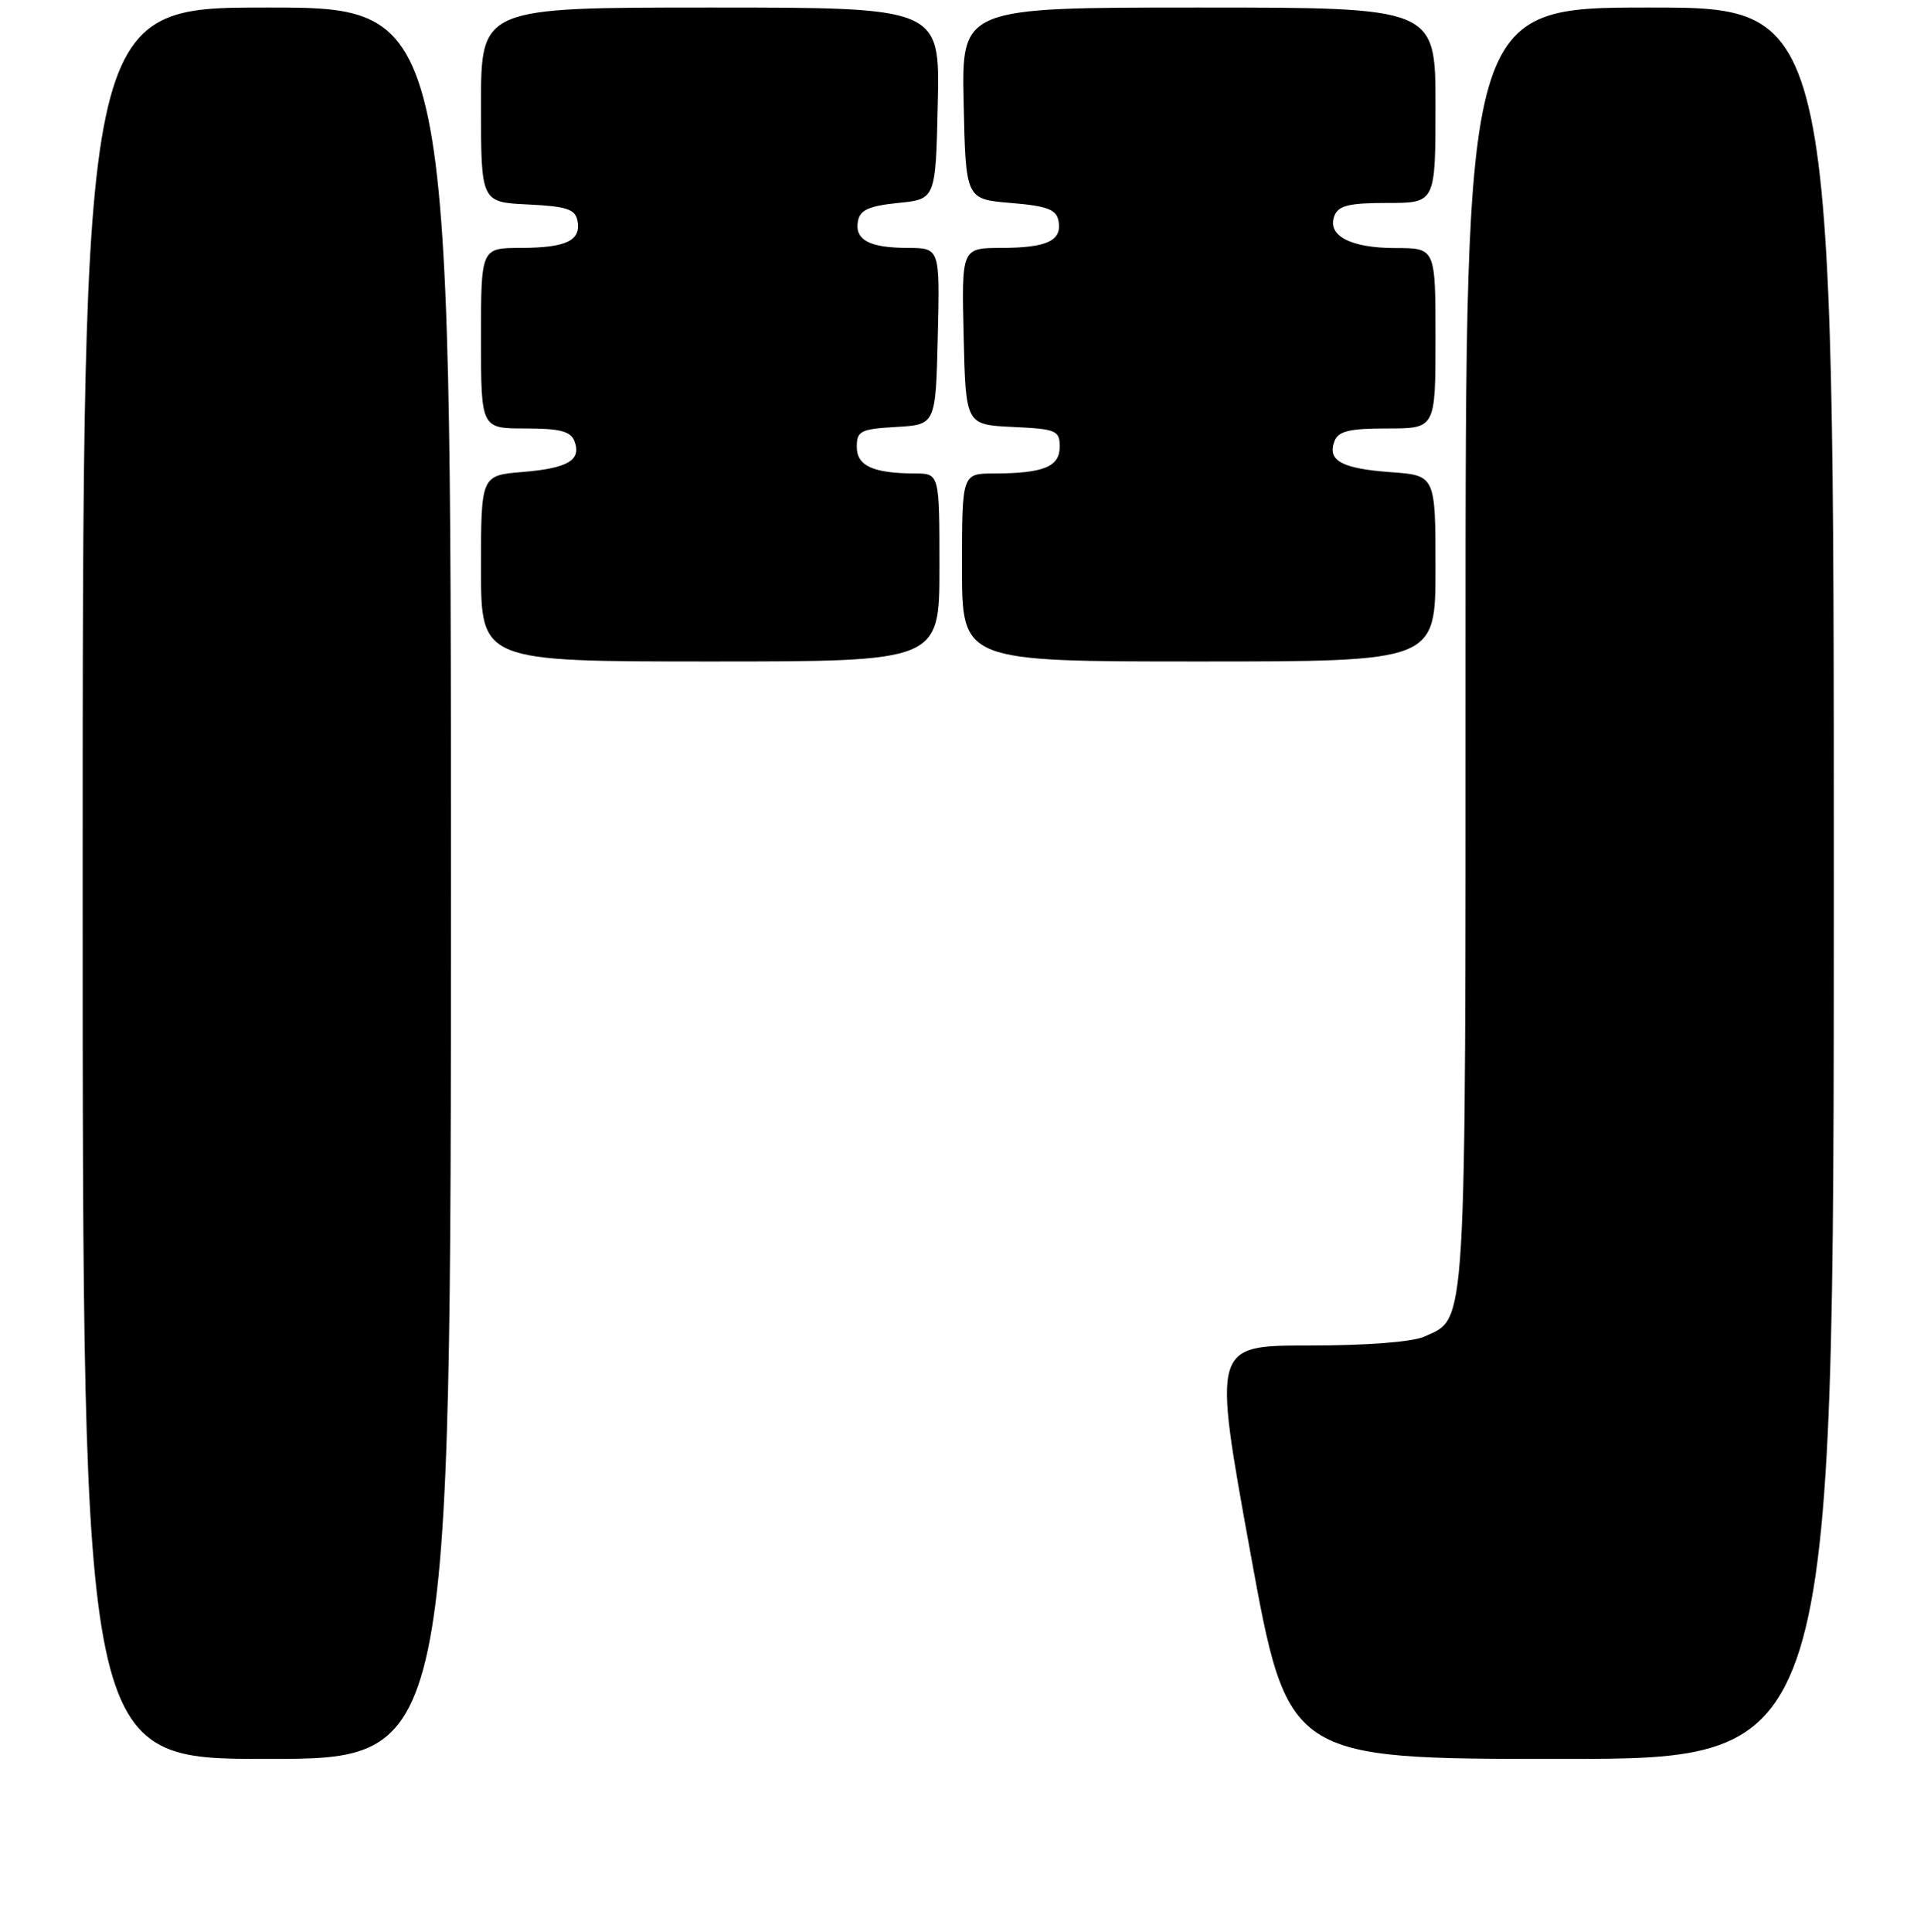 <?xml version="1.0" encoding="UTF-8" standalone="no"?>
<!DOCTYPE svg PUBLIC "-//W3C//DTD SVG 1.1//EN" "http://www.w3.org/Graphics/SVG/1.1/DTD/svg11.dtd" >
<svg xmlns="http://www.w3.org/2000/svg" xmlns:xlink="http://www.w3.org/1999/xlink" version="1.1" viewBox="0 0 256 257">
 <g >
 <path fill="currentColor"
d=" M 60.00 117.50 C 60.00 1.00 60.00 1.00 35.50 1.00 C 11.00 1.00 11.00 1.00 11.00 117.50 C 11.00 234.00 11.00 234.00 35.50 234.00 C 60.00 234.00 60.00 234.00 60.00 117.50 Z  M 244.00 117.50 C 244.00 1.00 244.00 1.00 219.50 1.00 C 195.00 1.00 195.00 1.00 195.00 86.05 C 195.00 178.41 195.19 175.23 189.53 177.81 C 187.93 178.53 181.91 179.00 174.13 179.00 C 161.36 179.00 161.36 179.00 166.36 206.50 C 171.36 234.00 171.36 234.00 207.68 234.00 C 244.00 234.00 244.00 234.00 244.00 117.50 Z  M 125.00 75.50 C 125.00 63.00 125.00 63.00 121.75 62.99 C 116.15 62.96 114.00 61.98 114.00 59.44 C 114.00 57.33 114.50 57.08 119.25 56.80 C 124.50 56.50 124.50 56.50 124.78 44.75 C 125.06 33.00 125.06 33.00 120.78 32.98 C 115.63 32.97 113.68 31.90 114.16 29.38 C 114.44 27.93 115.65 27.39 119.51 27.00 C 124.50 26.50 124.50 26.50 124.78 13.75 C 125.06 1.00 125.06 1.00 94.53 1.00 C 64.00 1.00 64.00 1.00 64.00 13.95 C 64.00 26.90 64.00 26.90 70.24 27.20 C 75.42 27.45 76.54 27.82 76.84 29.38 C 77.34 32.01 75.33 32.97 69.25 32.98 C 64.00 33.00 64.00 33.00 64.00 45.00 C 64.00 57.00 64.00 57.00 69.89 57.00 C 74.47 57.00 75.93 57.37 76.43 58.67 C 77.40 61.21 75.61 62.29 69.54 62.79 C 64.00 63.25 64.00 63.25 64.00 75.62 C 64.00 88.00 64.00 88.00 94.50 88.00 C 125.00 88.00 125.00 88.00 125.00 75.50 Z  M 191.00 75.62 C 191.00 63.24 191.00 63.24 184.99 62.81 C 178.48 62.33 176.57 61.27 177.57 58.67 C 178.08 57.35 179.56 57.00 184.61 57.00 C 191.00 57.00 191.00 57.00 191.00 45.00 C 191.00 33.00 191.00 33.00 185.69 33.00 C 179.69 33.00 176.55 31.35 177.55 28.72 C 178.08 27.34 179.48 27.00 184.61 27.00 C 191.00 27.00 191.00 27.00 191.00 14.00 C 191.00 1.00 191.00 1.00 159.47 1.00 C 127.94 1.00 127.94 1.00 128.22 13.75 C 128.50 26.50 128.50 26.50 134.49 27.00 C 139.33 27.40 140.55 27.86 140.84 29.38 C 141.34 32.02 139.33 32.97 133.22 32.98 C 127.94 33.00 127.94 33.00 128.22 44.75 C 128.50 56.50 128.50 56.50 134.75 56.80 C 140.55 57.07 141.00 57.26 141.00 59.43 C 141.00 62.10 138.86 62.97 132.25 62.99 C 128.00 63.00 128.00 63.00 128.00 75.50 C 128.00 88.00 128.00 88.00 159.50 88.00 C 191.00 88.00 191.00 88.00 191.00 75.62 Z "/>
</g>
</svg>